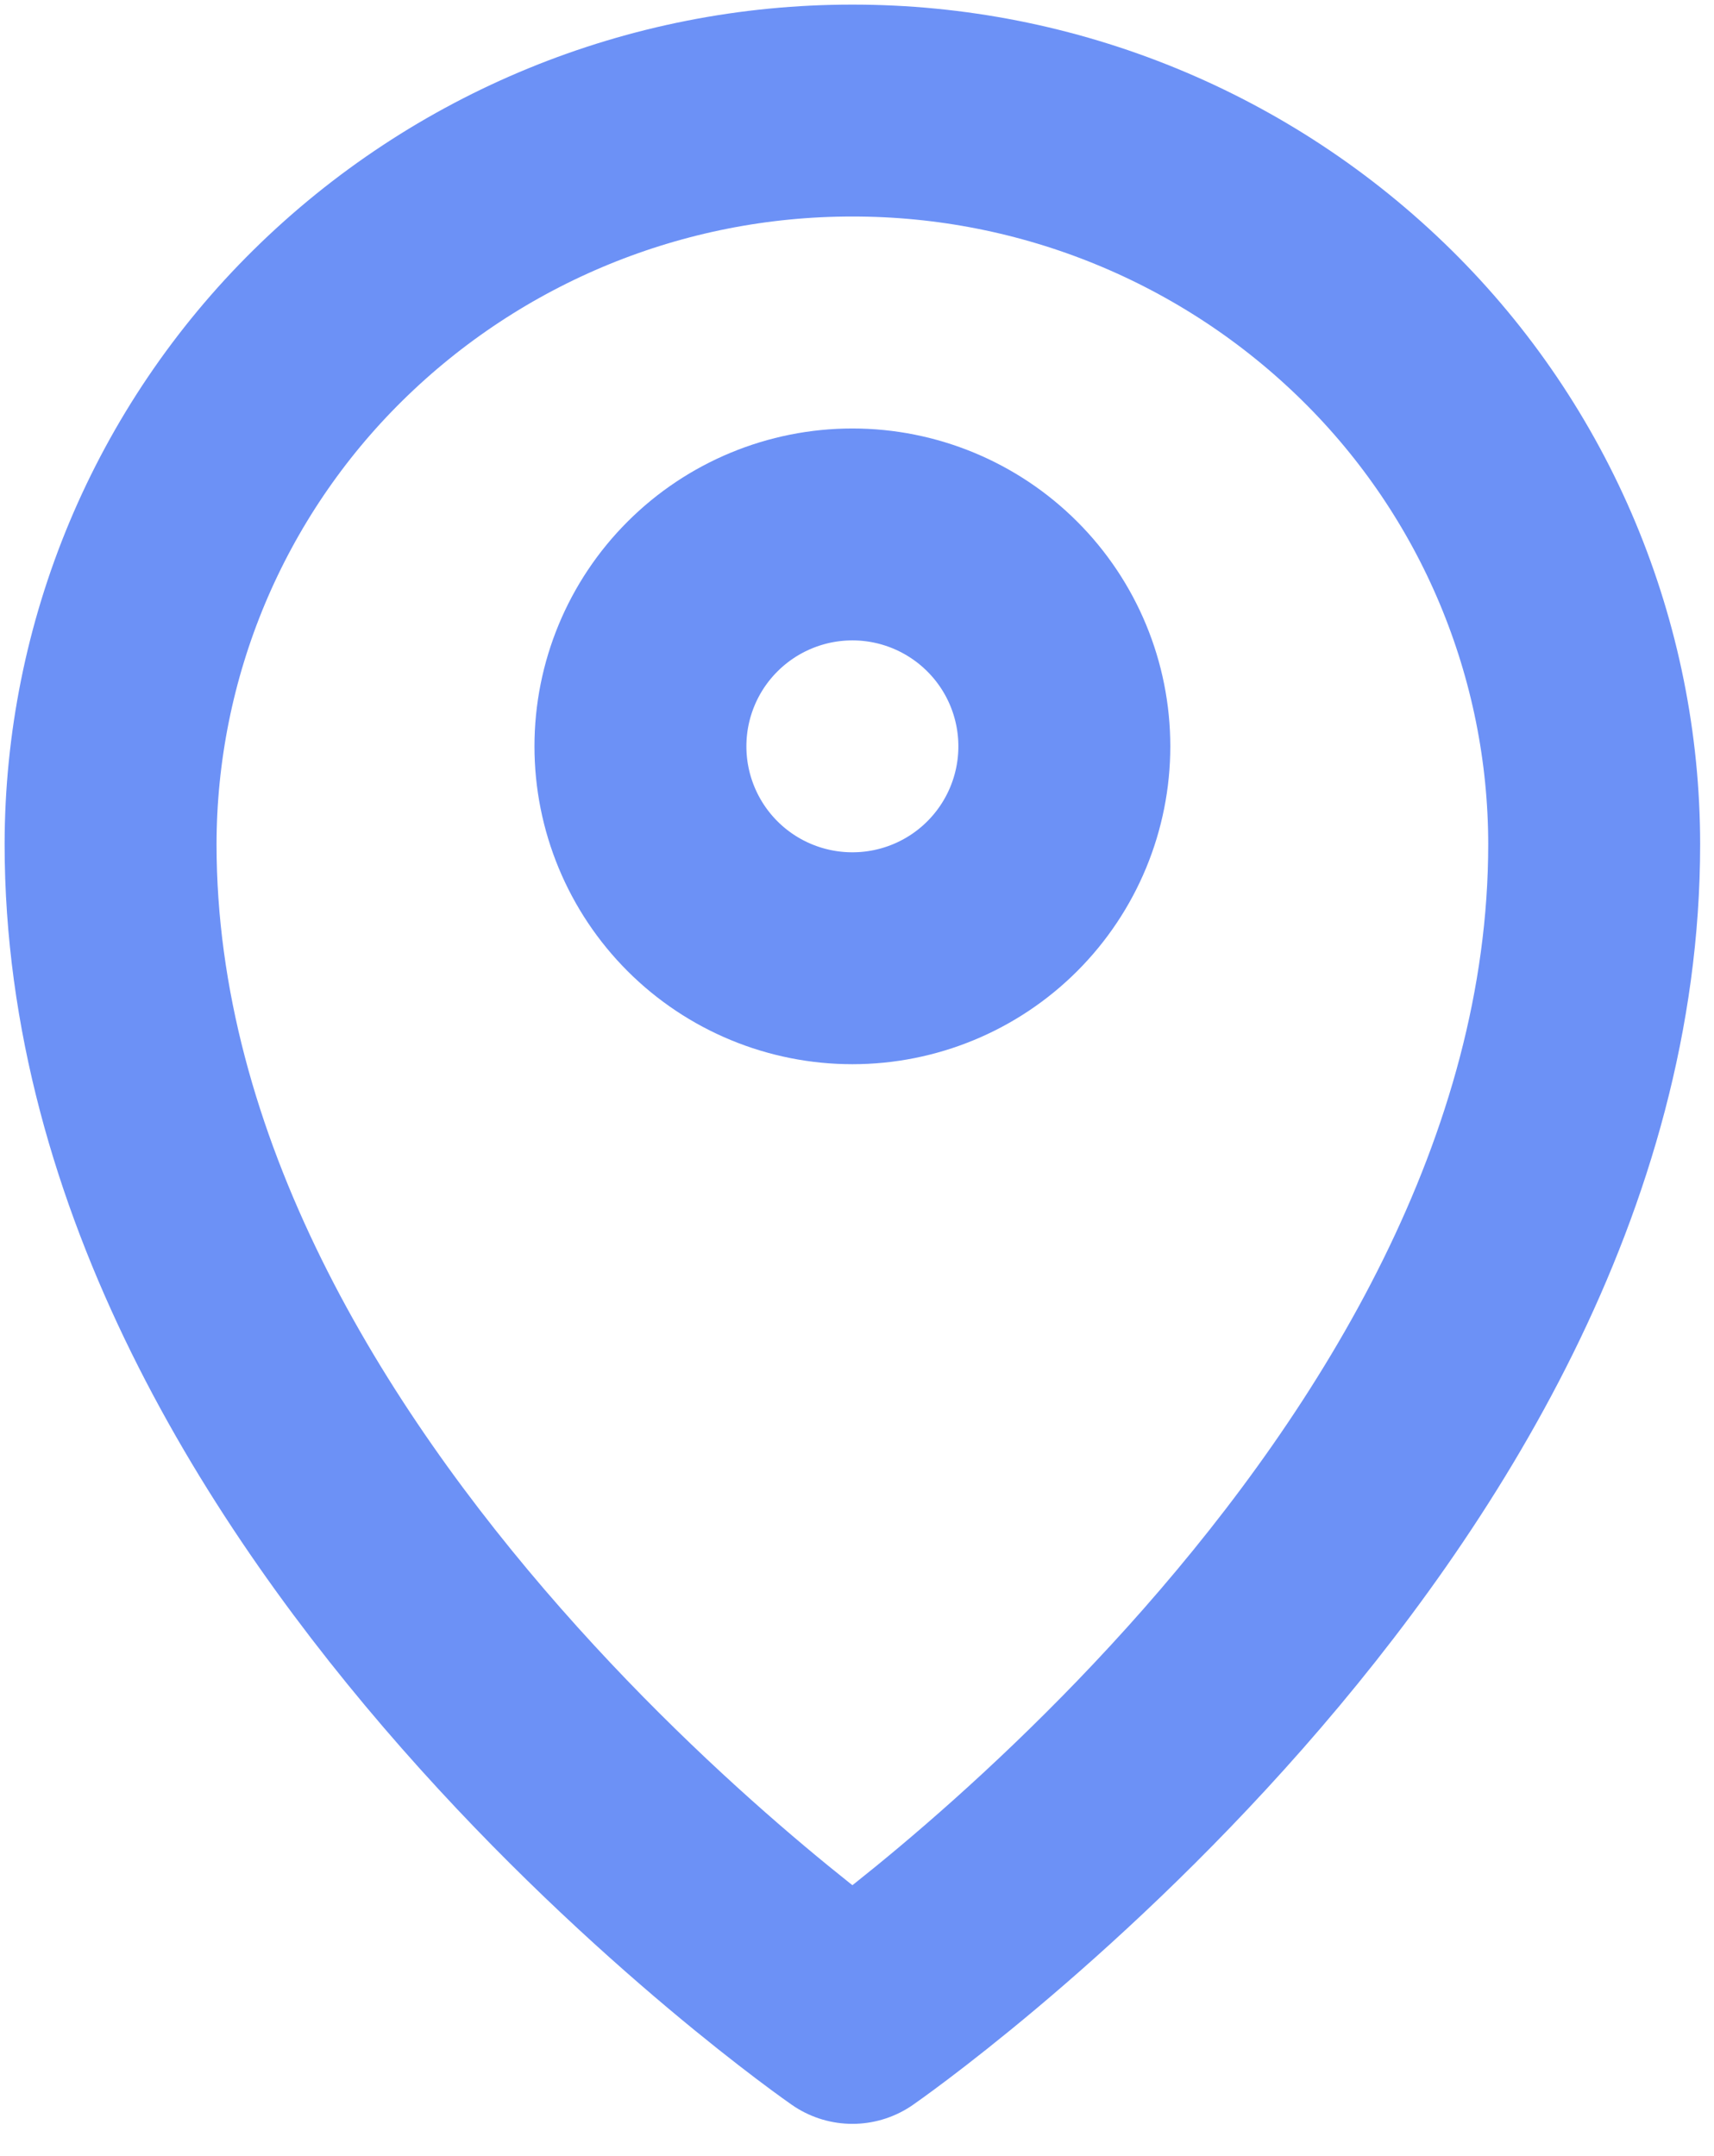 <svg width="31" height="39" viewBox="0 0 31 39" fill="none" xmlns="http://www.w3.org/2000/svg">
<path d="M15.417 17.333C16.433 17.333 17.408 16.93 18.127 16.211C18.846 15.492 19.25 14.517 19.25 13.5C19.25 12.483 18.846 11.508 18.127 10.79C17.408 10.071 16.433 9.667 15.417 9.667C14.4 9.667 13.425 10.071 12.706 10.79C11.987 11.508 11.583 12.483 11.583 13.5C11.583 14.517 11.987 15.492 12.706 16.211C13.425 16.93 14.4 17.333 15.417 17.333Z" stroke="#6C91F6" stroke-width="3.833" stroke-linecap="round" stroke-linejoin="round"/>
<path d="M15.417 36.5C15.417 36.5 28.833 27.212 28.833 15.269C28.832 13.523 28.483 11.795 27.809 10.184C27.135 8.574 26.147 7.113 24.904 5.887C22.376 3.393 18.967 1.997 15.417 2C11.866 1.997 8.457 3.393 5.929 5.887C4.686 7.113 3.699 8.574 3.024 10.184C2.35 11.795 2.002 13.523 2 15.269C2 27.21 15.417 36.5 15.417 36.5Z" stroke="#6C91F6" stroke-width="3.833" stroke-linecap="round" stroke-linejoin="round"/>
</svg>
